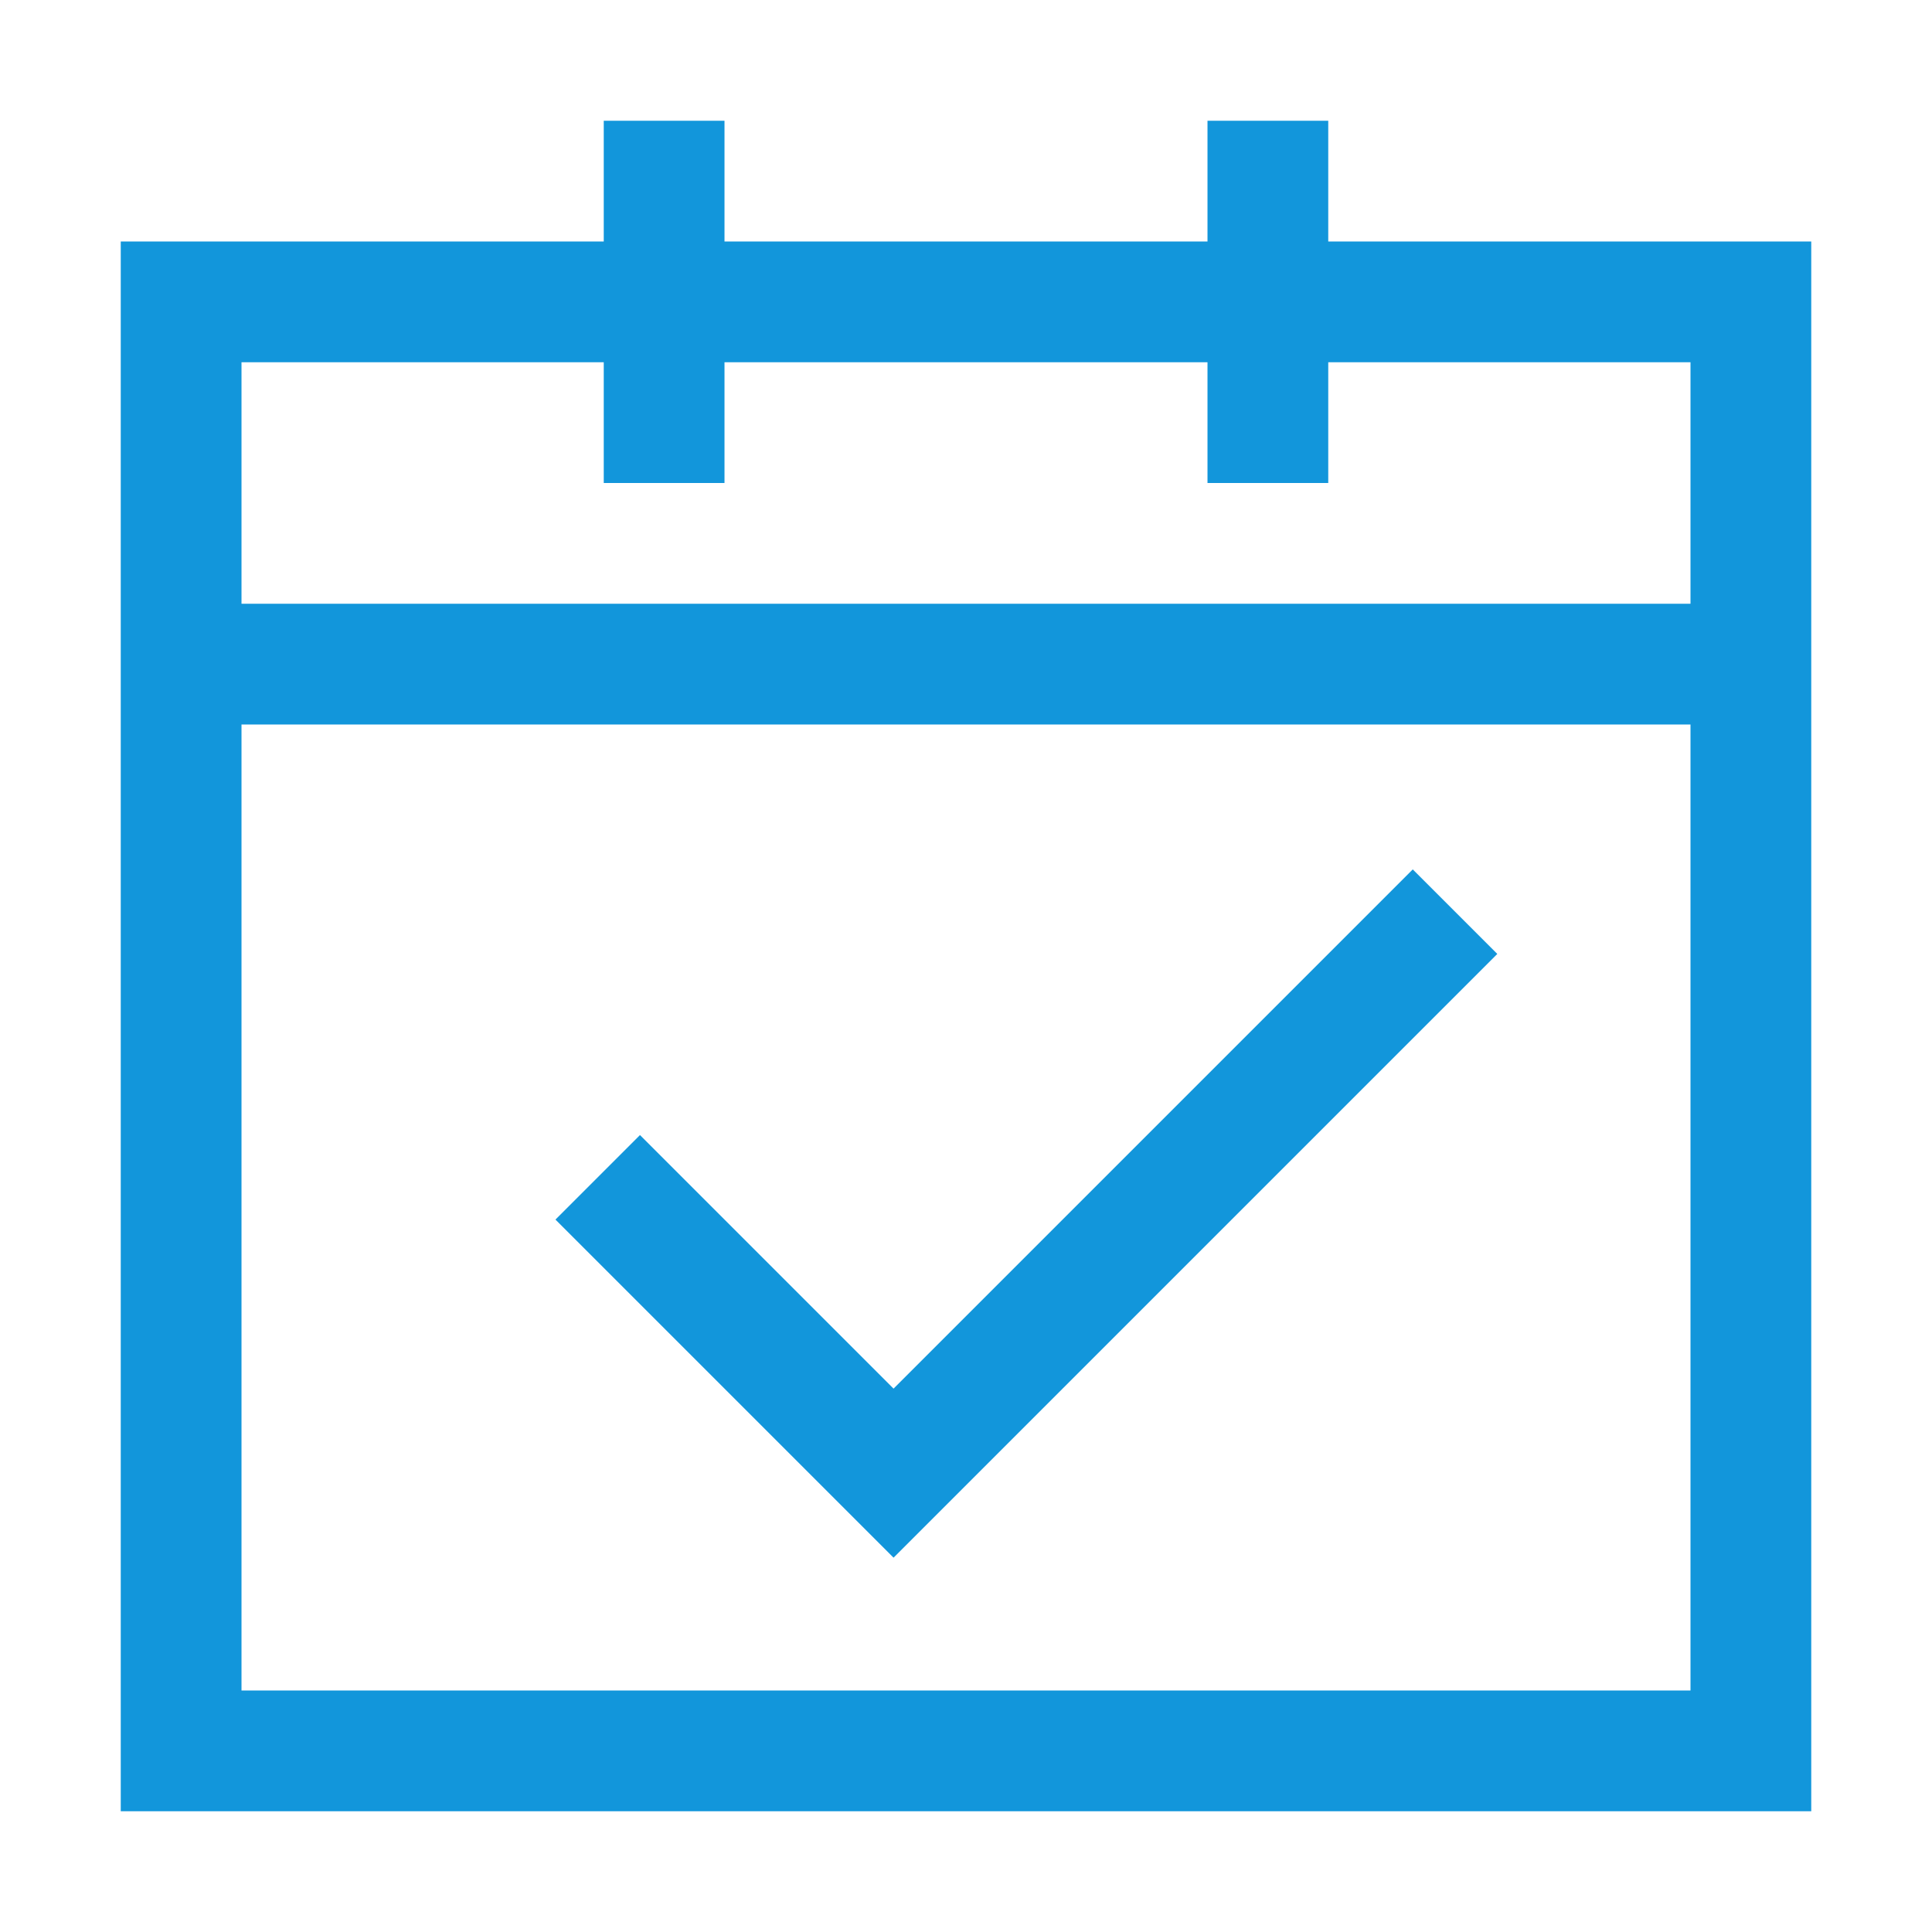 <?xml version="1.0" standalone="no"?><!DOCTYPE svg PUBLIC "-//W3C//DTD SVG 1.1//EN" "http://www.w3.org/Graphics/SVG/1.1/DTD/svg11.dtd"><svg t="1513526396755" class="icon" style="" viewBox="0 0 1024 1024" version="1.1" xmlns="http://www.w3.org/2000/svg" p-id="2114" xmlns:xlink="http://www.w3.org/1999/xlink" width="200" height="200"><defs><style type="text/css"></style></defs><path d="M704 128V64h-64v64H384V64H320v64H64v832h896V128h-256z m192 768H128V384h768v512z m0-576H128V192h192v64h64V192h256v64h64V192h192v128z" p-id="2115" fill="#1296db"></path><path d="M473.6 825.6l44.8-44.8 275.2-275.2-44.8-44.8-275.2 275.2-134.4-134.4-44.8 44.8 134.4 134.4z" p-id="2116" fill="#1296db"></path></svg>